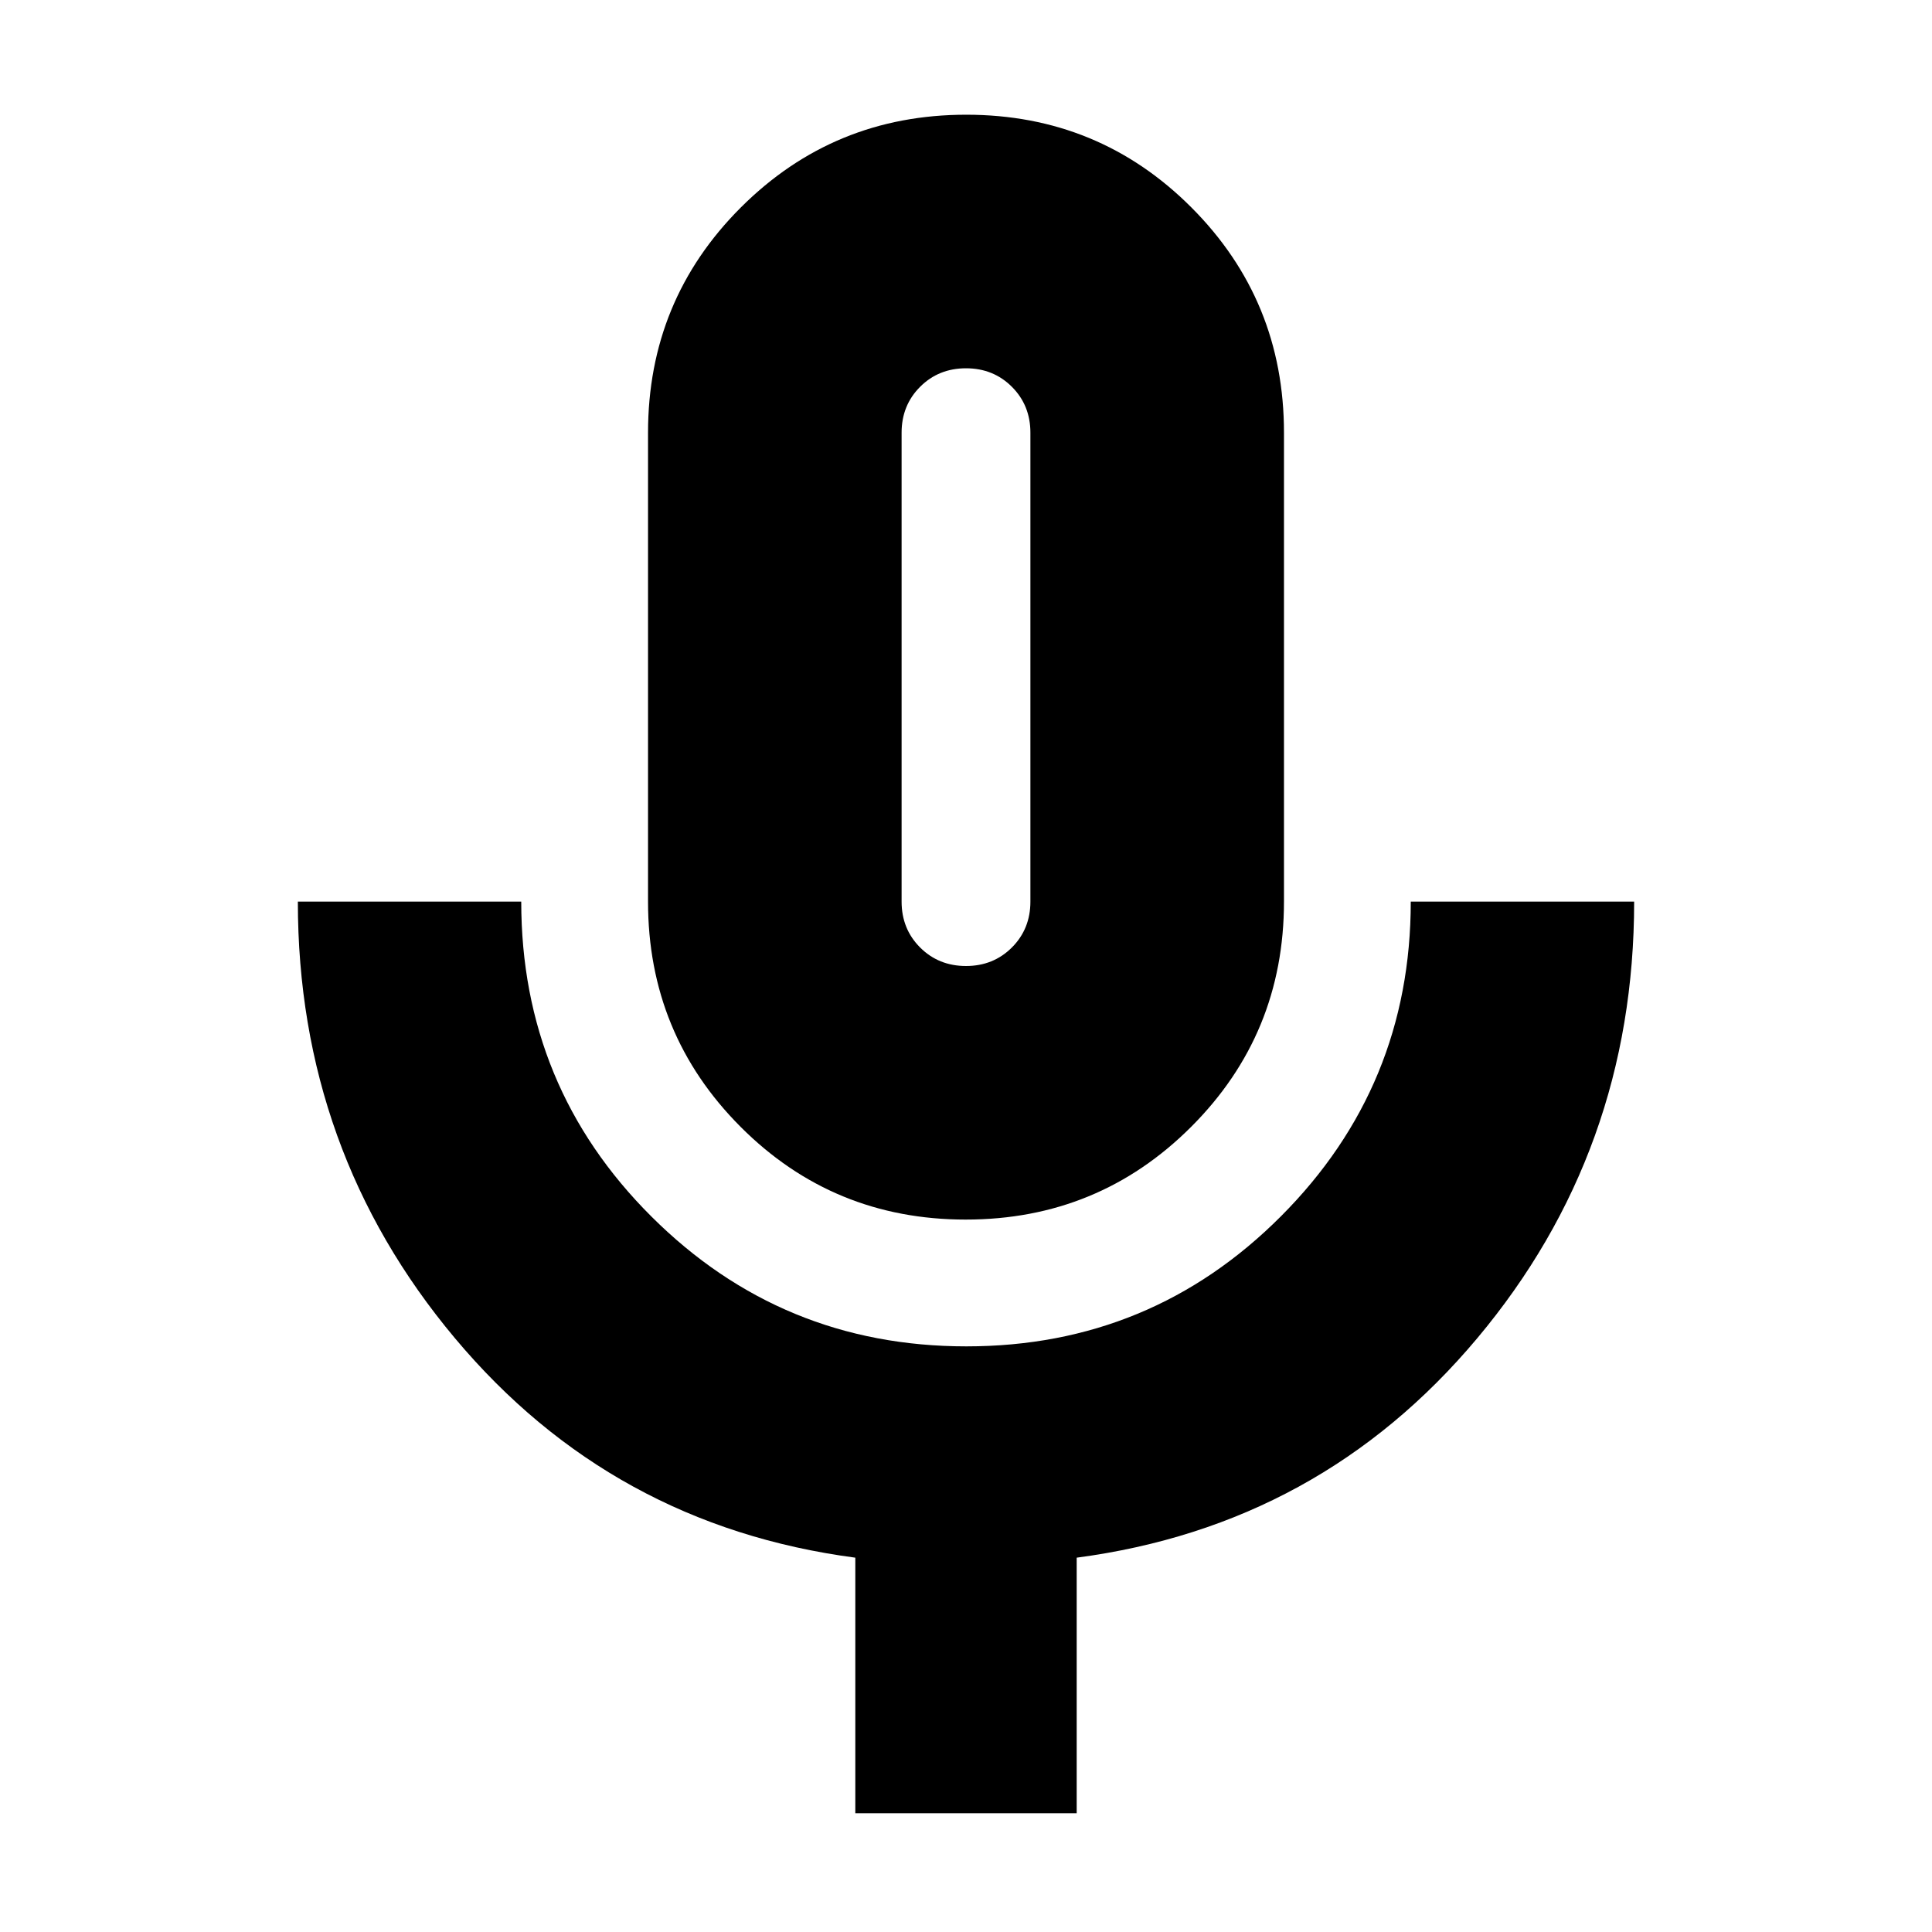<svg xmlns="http://www.w3.org/2000/svg" height="24px" viewBox="0 -960 960 960" width="24px" fill="#Black"><path d="M479.88-354Q414-354 368-400.08 322-446.17 322-512v-233q0-65.83 46.12-111.92 46.12-46.08 112-46.08T592-856.92q46 46.09 46 111.92v233q0 65.83-46.12 111.92-46.12 46.08-112 46.08Zm.12-275ZM425-59v-127q-121-16-199-109.12T148-512h111q0 92 64.7 156.5T480.2-291q91.8 0 156.3-64.64Q701-420.29 701-512h111q0 124-78 217T535-186v127H425Zm55-421q13.6 0 22.8-9.2 9.2-9.2 9.2-22.8v-233q0-13.6-9.2-22.8-9.2-9.2-22.8-9.2-13.6 0-22.8 9.2-9.2 9.2-9.2 22.8v233q0 13.6 9.2 22.8 9.2 9.2 22.8 9.2Z"/></svg>